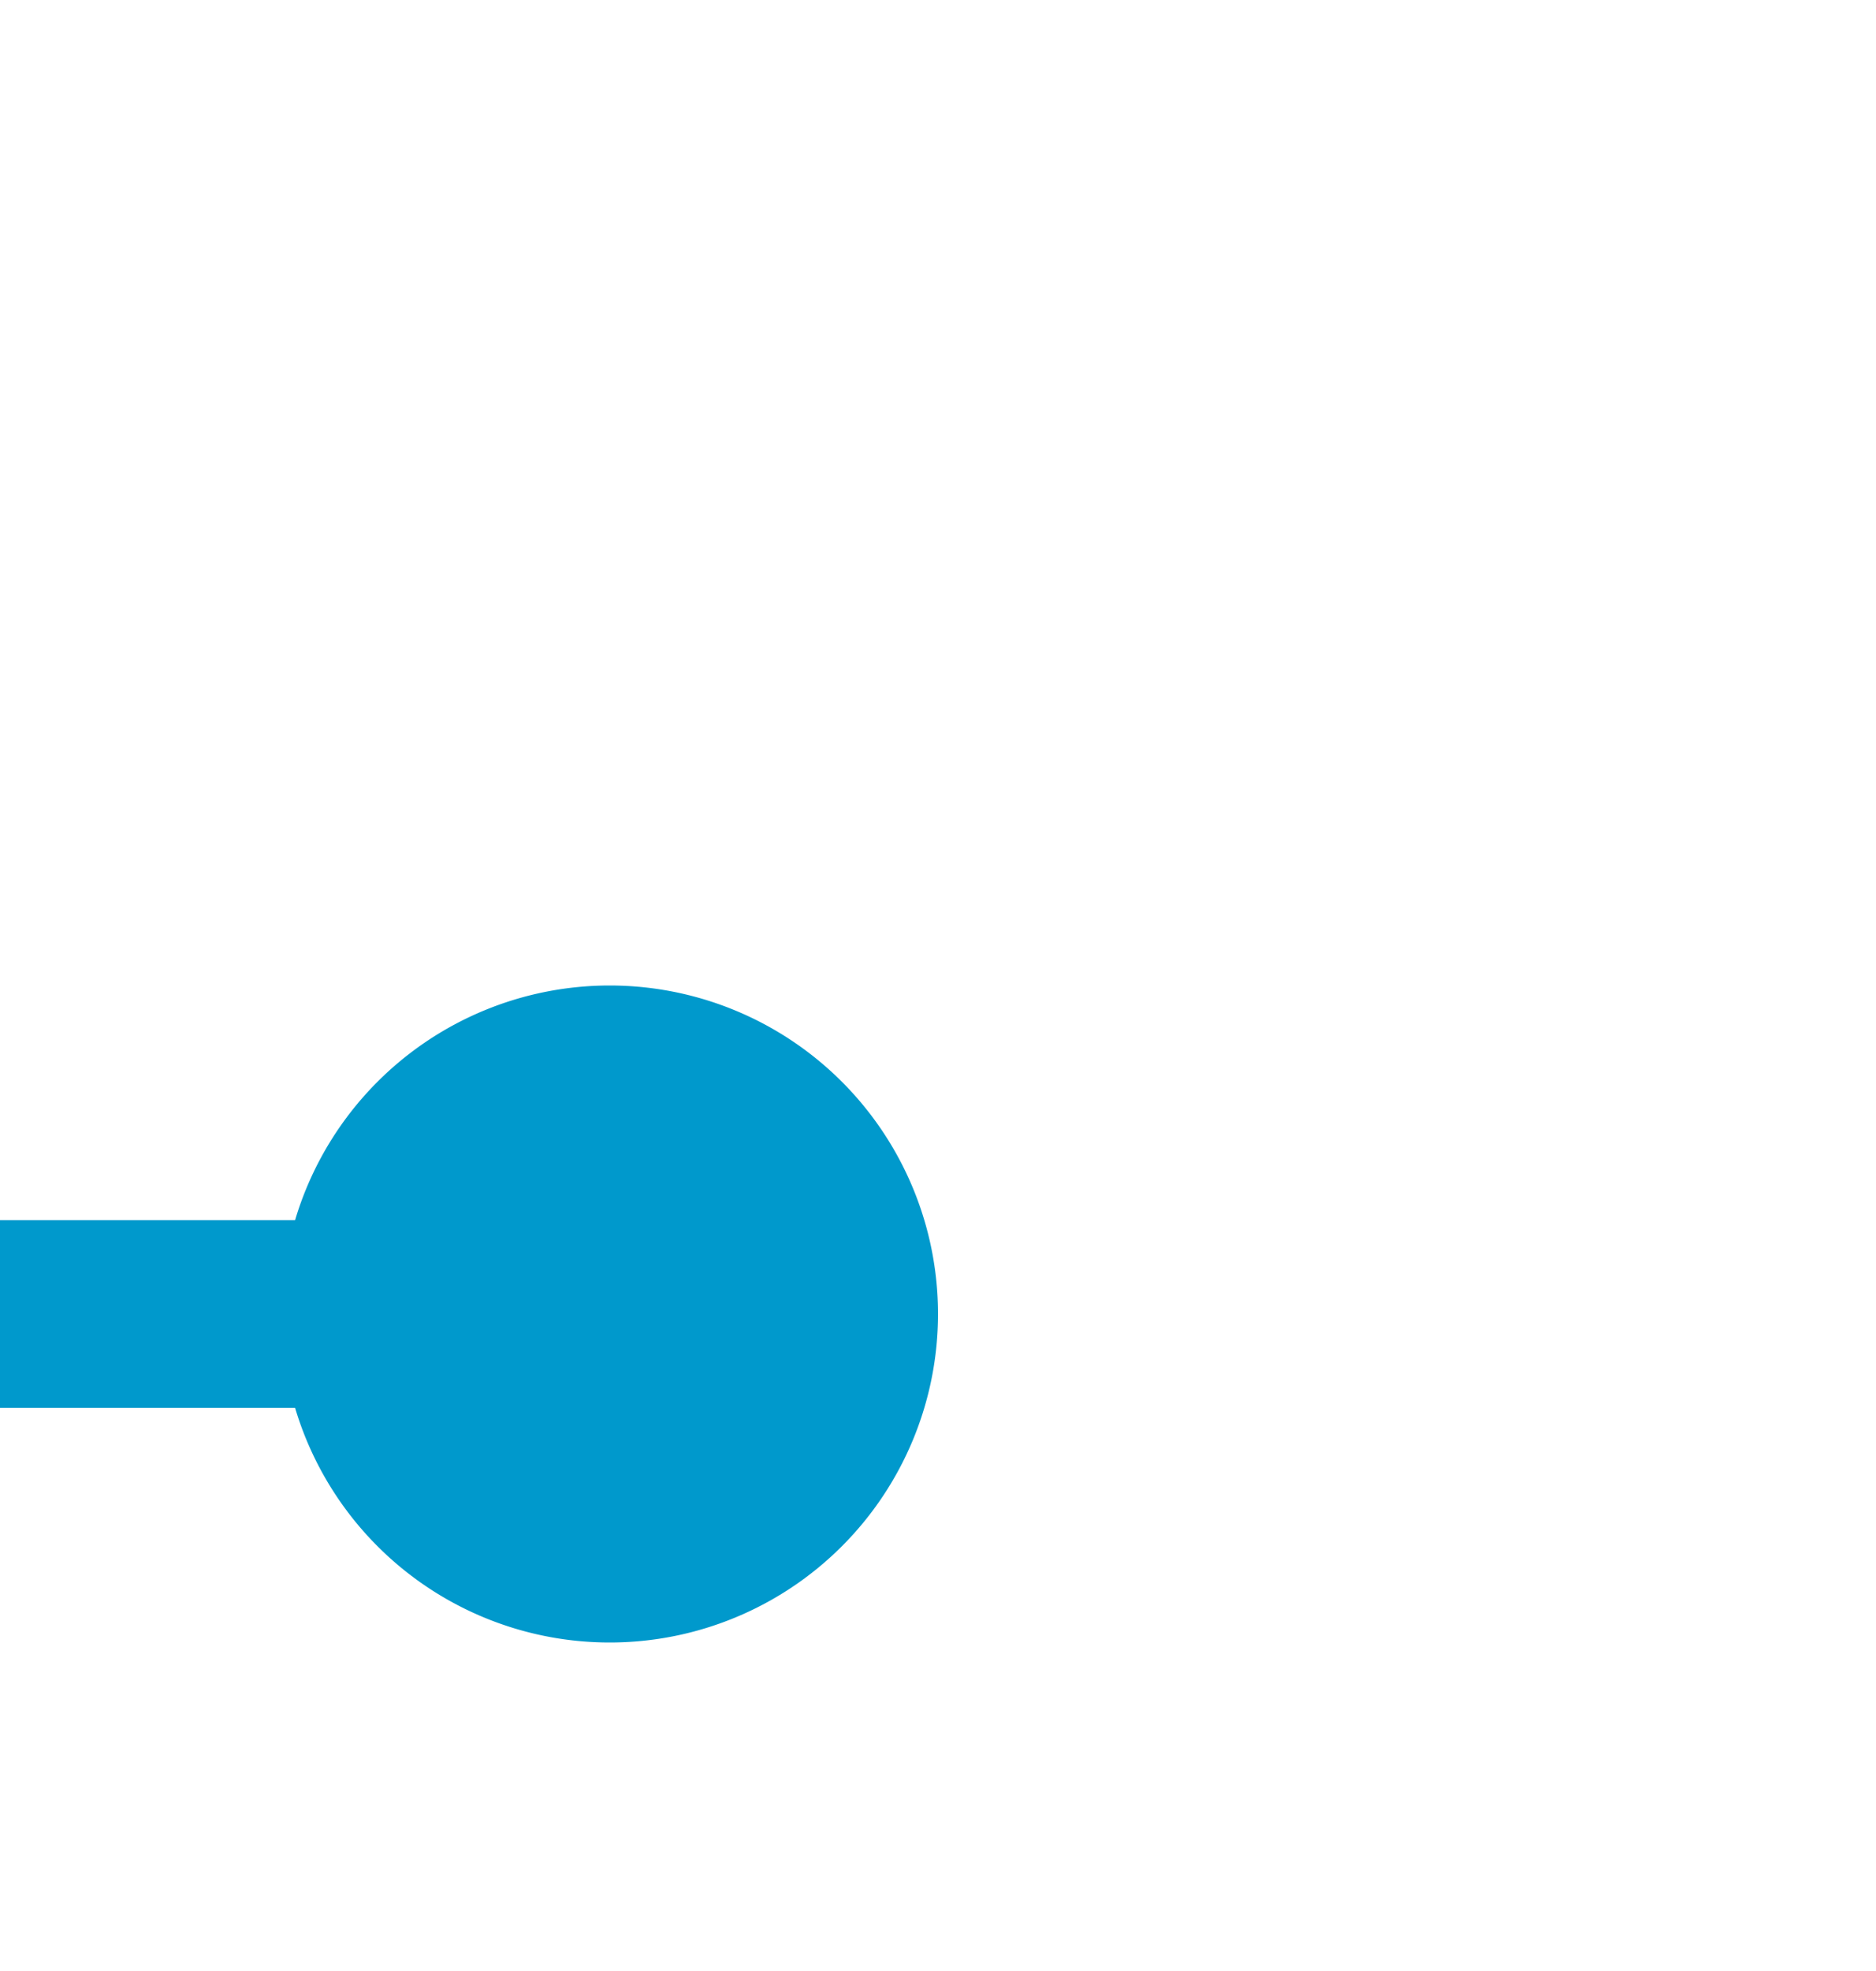 ﻿<?xml version="1.0" encoding="utf-8"?>
<svg version="1.1" xmlns:xlink="http://www.w3.org/1999/xlink" width="20px" height="21px" preserveAspectRatio="xMidYMin meet" viewBox="1120 3014  18 21" xmlns="http://www.w3.org/2000/svg">
  <path d="M 1032 3090  L 1105 3090  A 5 5 0 0 0 1110 3085 L 1110 3033  A 5 5 0 0 1 1115 3028 L 1127 3028  " stroke-width="2" stroke-dasharray="6,2" stroke="#0099cc" fill="none" />
  <path d="M 1125.5 3024.5  A 3.5 3.5 0 0 0 1122 3028 A 3.5 3.5 0 0 0 1125.5 3031.5 A 3.5 3.5 0 0 0 1129 3028 A 3.5 3.5 0 0 0 1125.5 3024.5 Z " fill-rule="nonzero" fill="#0099cc" stroke="none" />
</svg>